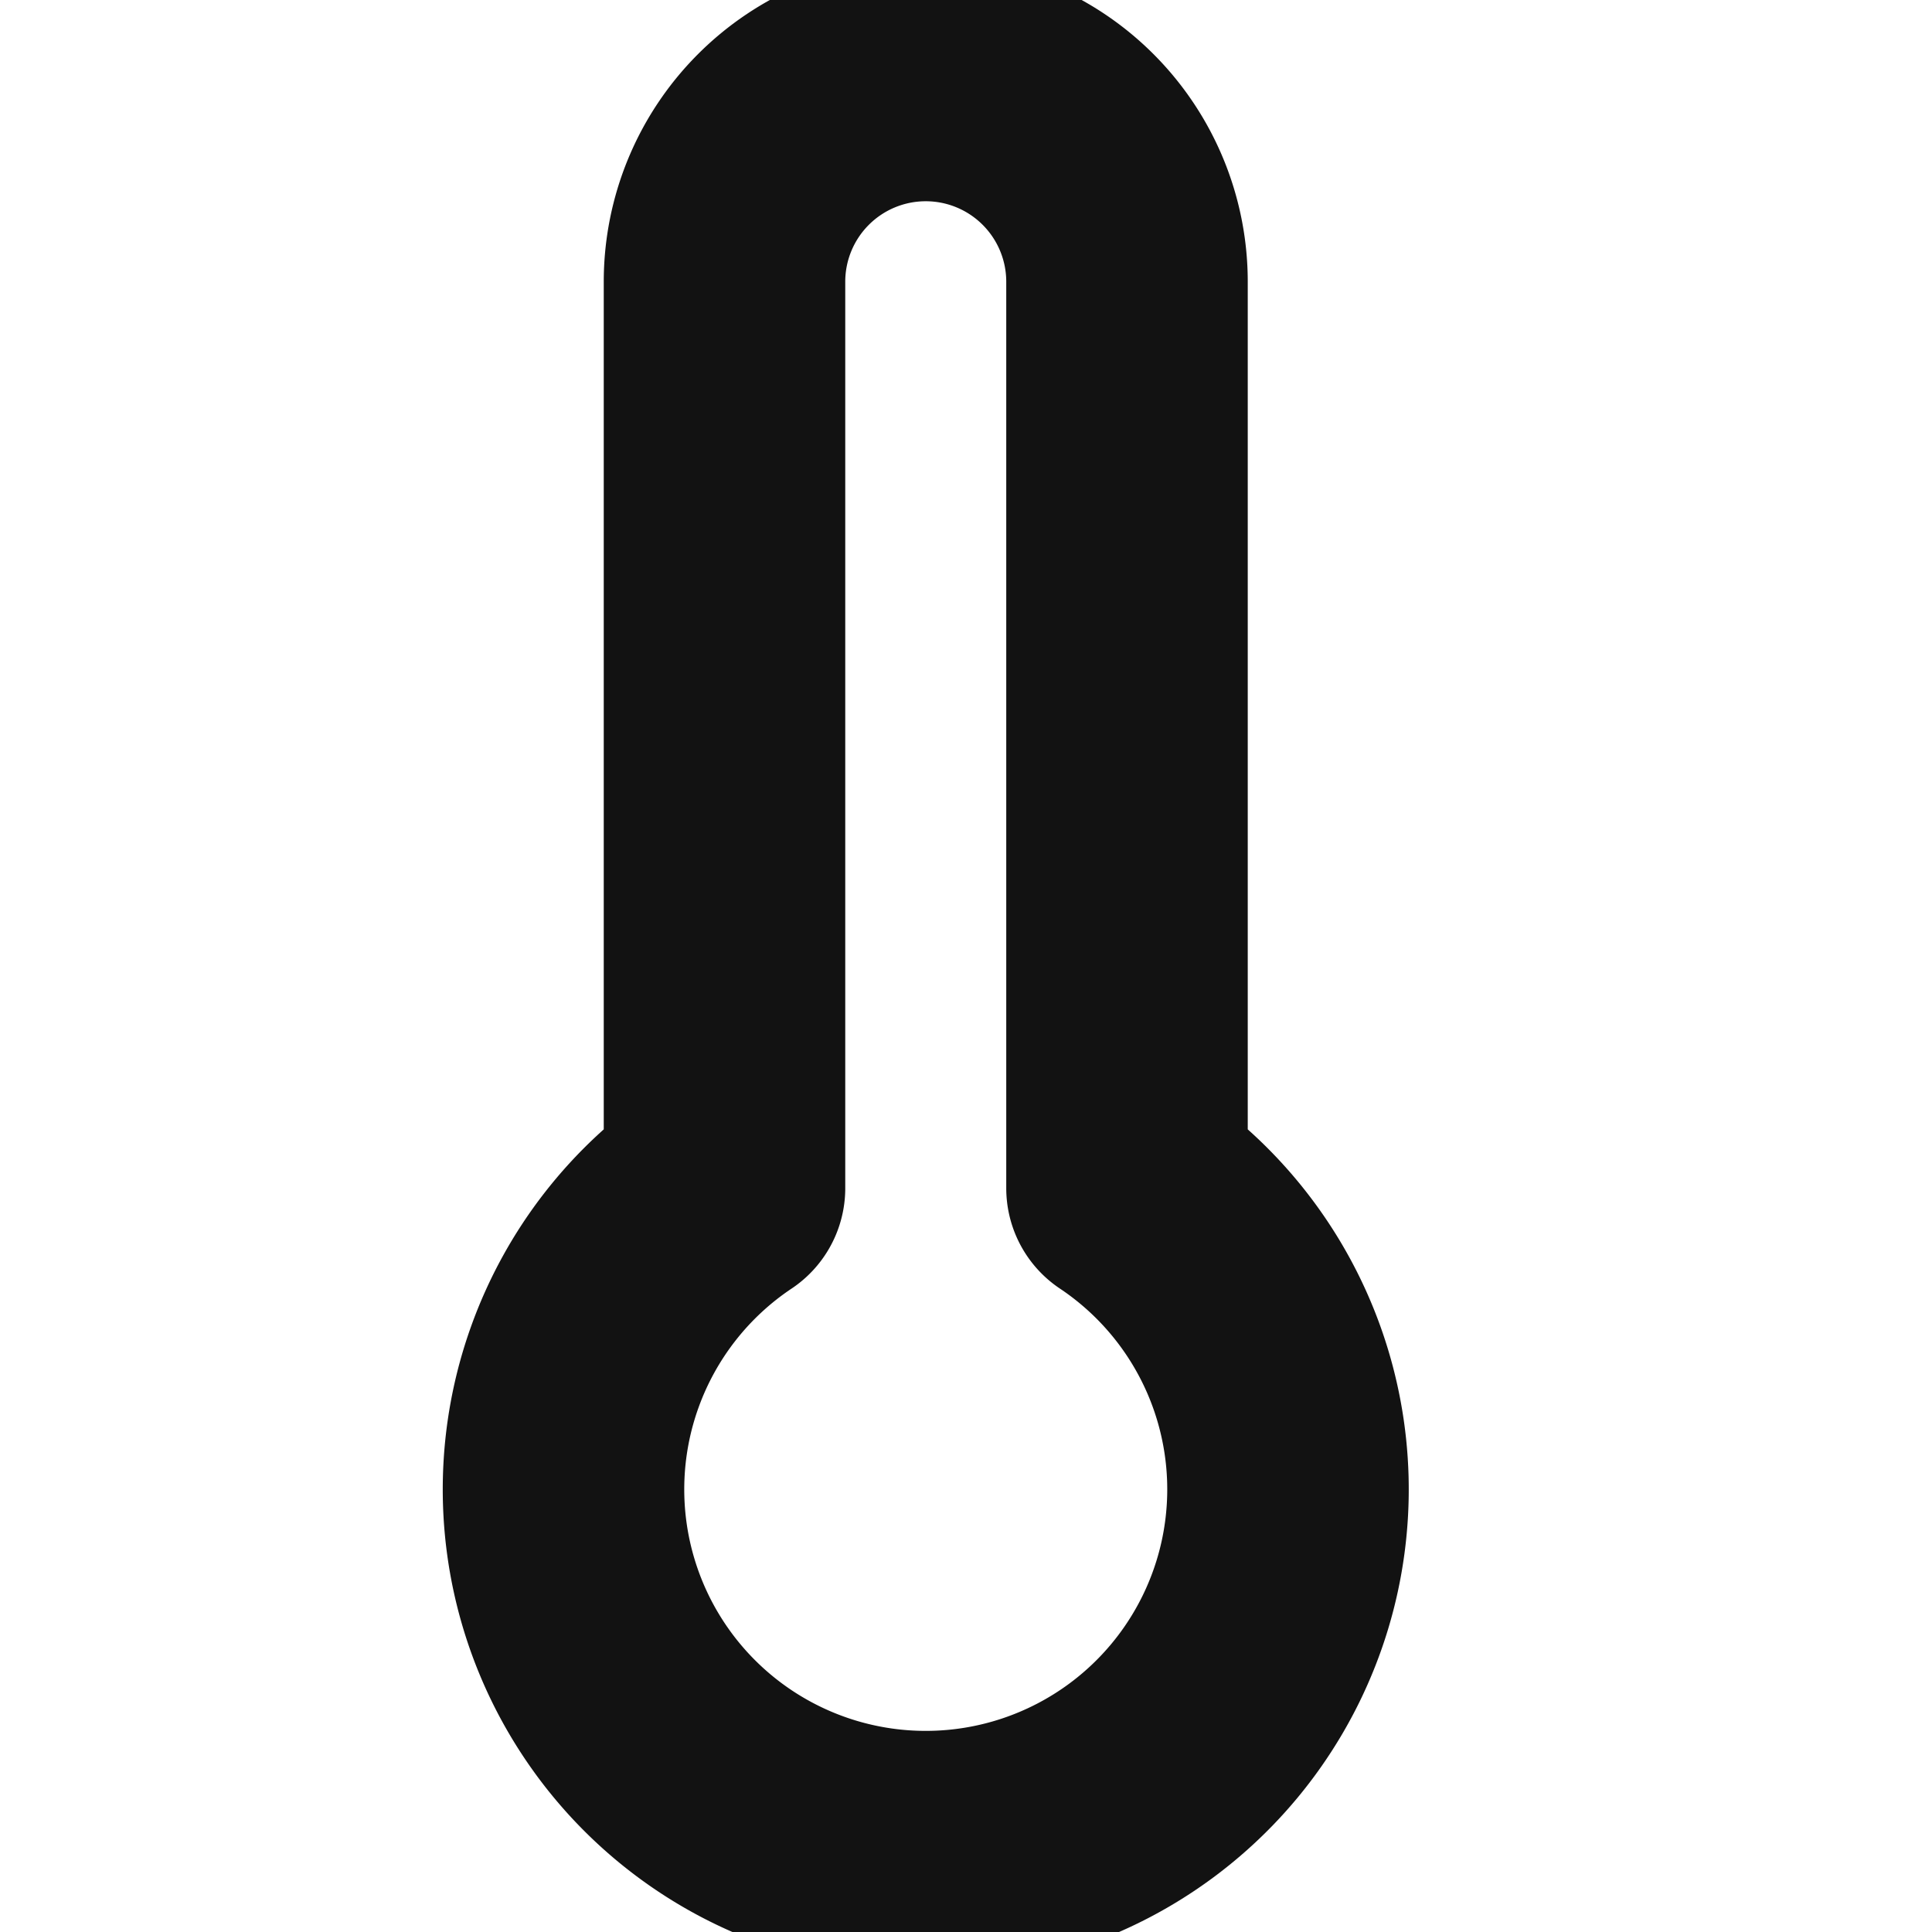 <svg xmlns="http://www.w3.org/2000/svg" width="100" height="100" viewBox="0 0 24 24" fill="none" stroke="#121212" stroke-width="3" stroke-linecap="round" stroke-linejoin="round" class="feather feather-thermometer"><path d="M14 14.76V3.5a2.5 2.5 0 0 0-5 0v11.26a4.5 4.5 0 1 0 5 0z"></path></svg>